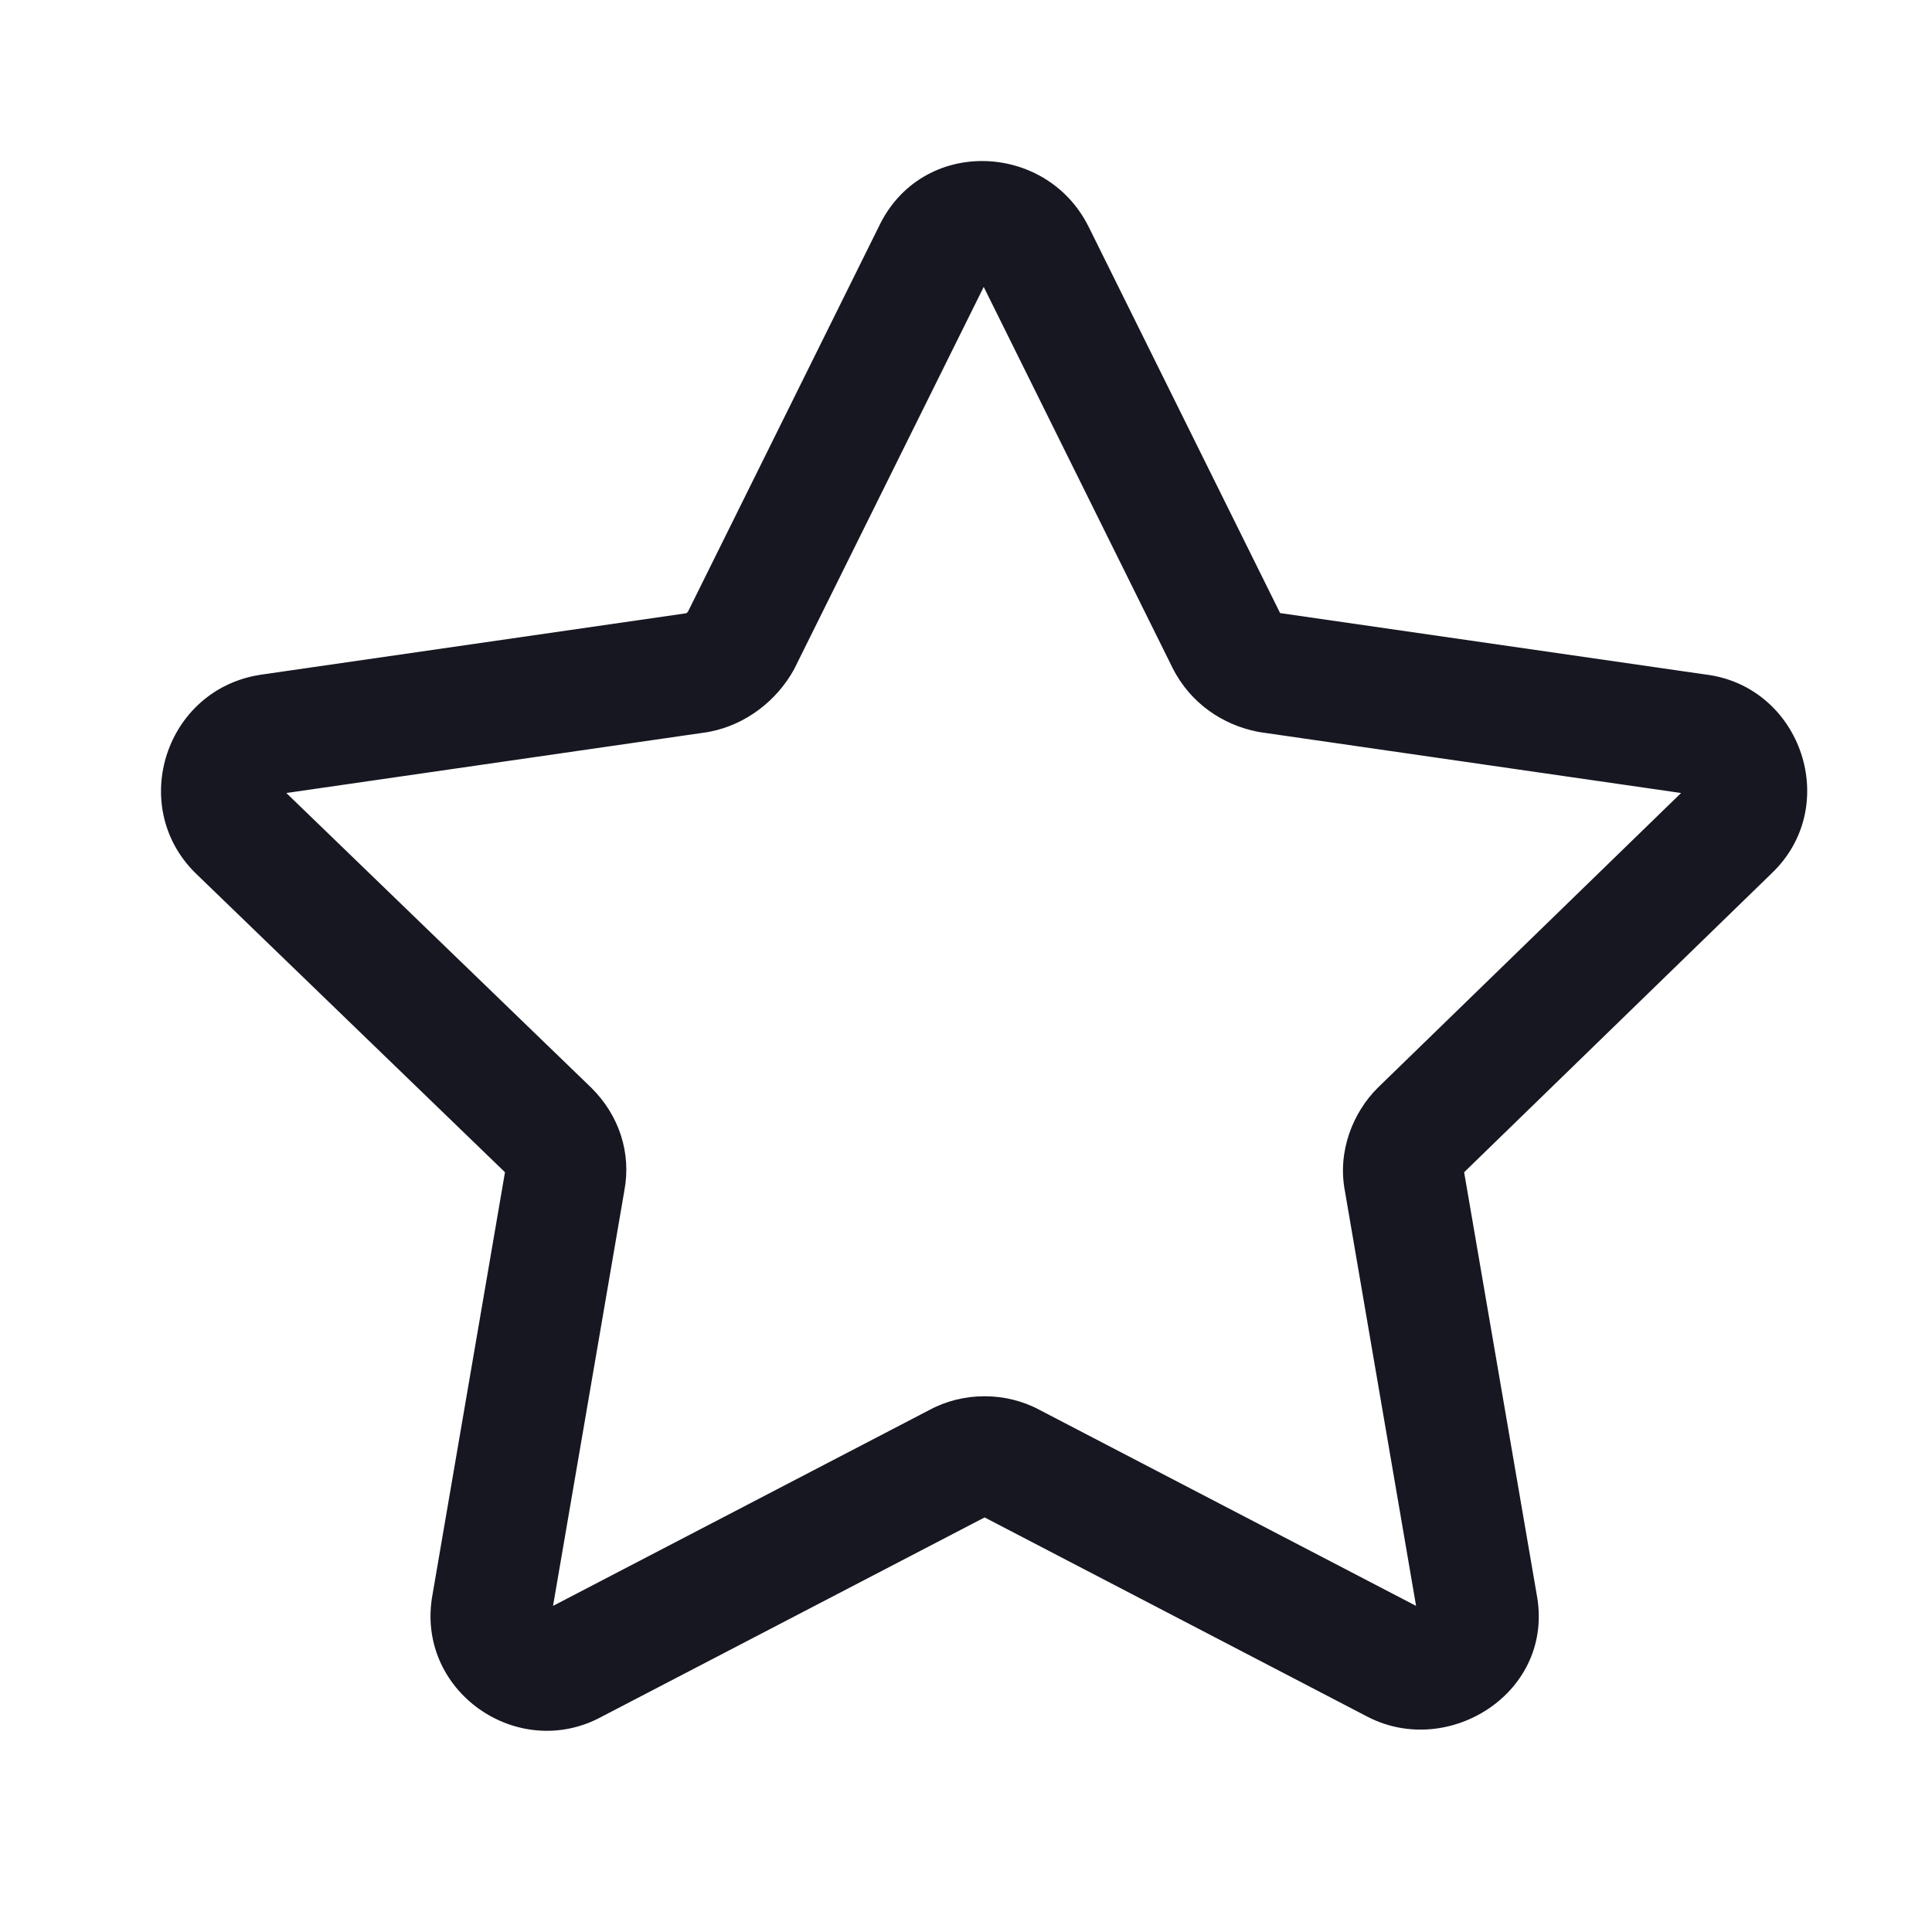 <svg width="24" height="24" viewBox="0 0 24 24" fill="none" xmlns="http://www.w3.org/2000/svg">
<path fill-rule="evenodd" clip-rule="evenodd" d="M10.914 2.821C11.442 1.699 12.992 1.759 13.519 2.809L13.521 2.812L15.902 7.616C15.903 7.616 15.902 7.616 15.902 7.616L21.188 8.379C22.378 8.526 22.885 10.016 22.006 10.851L18.188 14.562L19.088 19.799C19.323 21.019 17.998 21.85 16.988 21.326L12.231 18.85L7.483 21.321C6.435 21.898 5.148 21.004 5.374 19.802L6.273 14.562L2.424 10.842C1.588 10.011 2.056 8.562 3.237 8.382L3.243 8.381L8.525 7.618C8.526 7.617 8.528 7.616 8.529 7.615C8.534 7.612 8.538 7.608 8.542 7.603C8.543 7.601 8.545 7.6 8.546 7.599L10.914 2.821ZM12.22 3.564L14.563 8.291L14.565 8.295C14.791 8.745 15.199 9.006 15.619 9.089C15.632 9.092 15.645 9.094 15.658 9.096L20.883 9.851L17.12 13.508L17.114 13.514C16.807 13.819 16.612 14.303 16.707 14.796L17.591 19.949L12.915 17.515C12.495 17.288 11.966 17.288 11.546 17.515L6.87 19.949L7.755 14.796C7.846 14.32 7.689 13.854 7.347 13.514L3.557 9.851L8.781 9.096C8.794 9.094 8.808 9.092 8.82 9.089C9.275 8.999 9.651 8.697 9.859 8.324C9.865 8.313 9.871 8.302 9.876 8.291L12.22 3.564Z" fill="#161721"/>
</svg>
